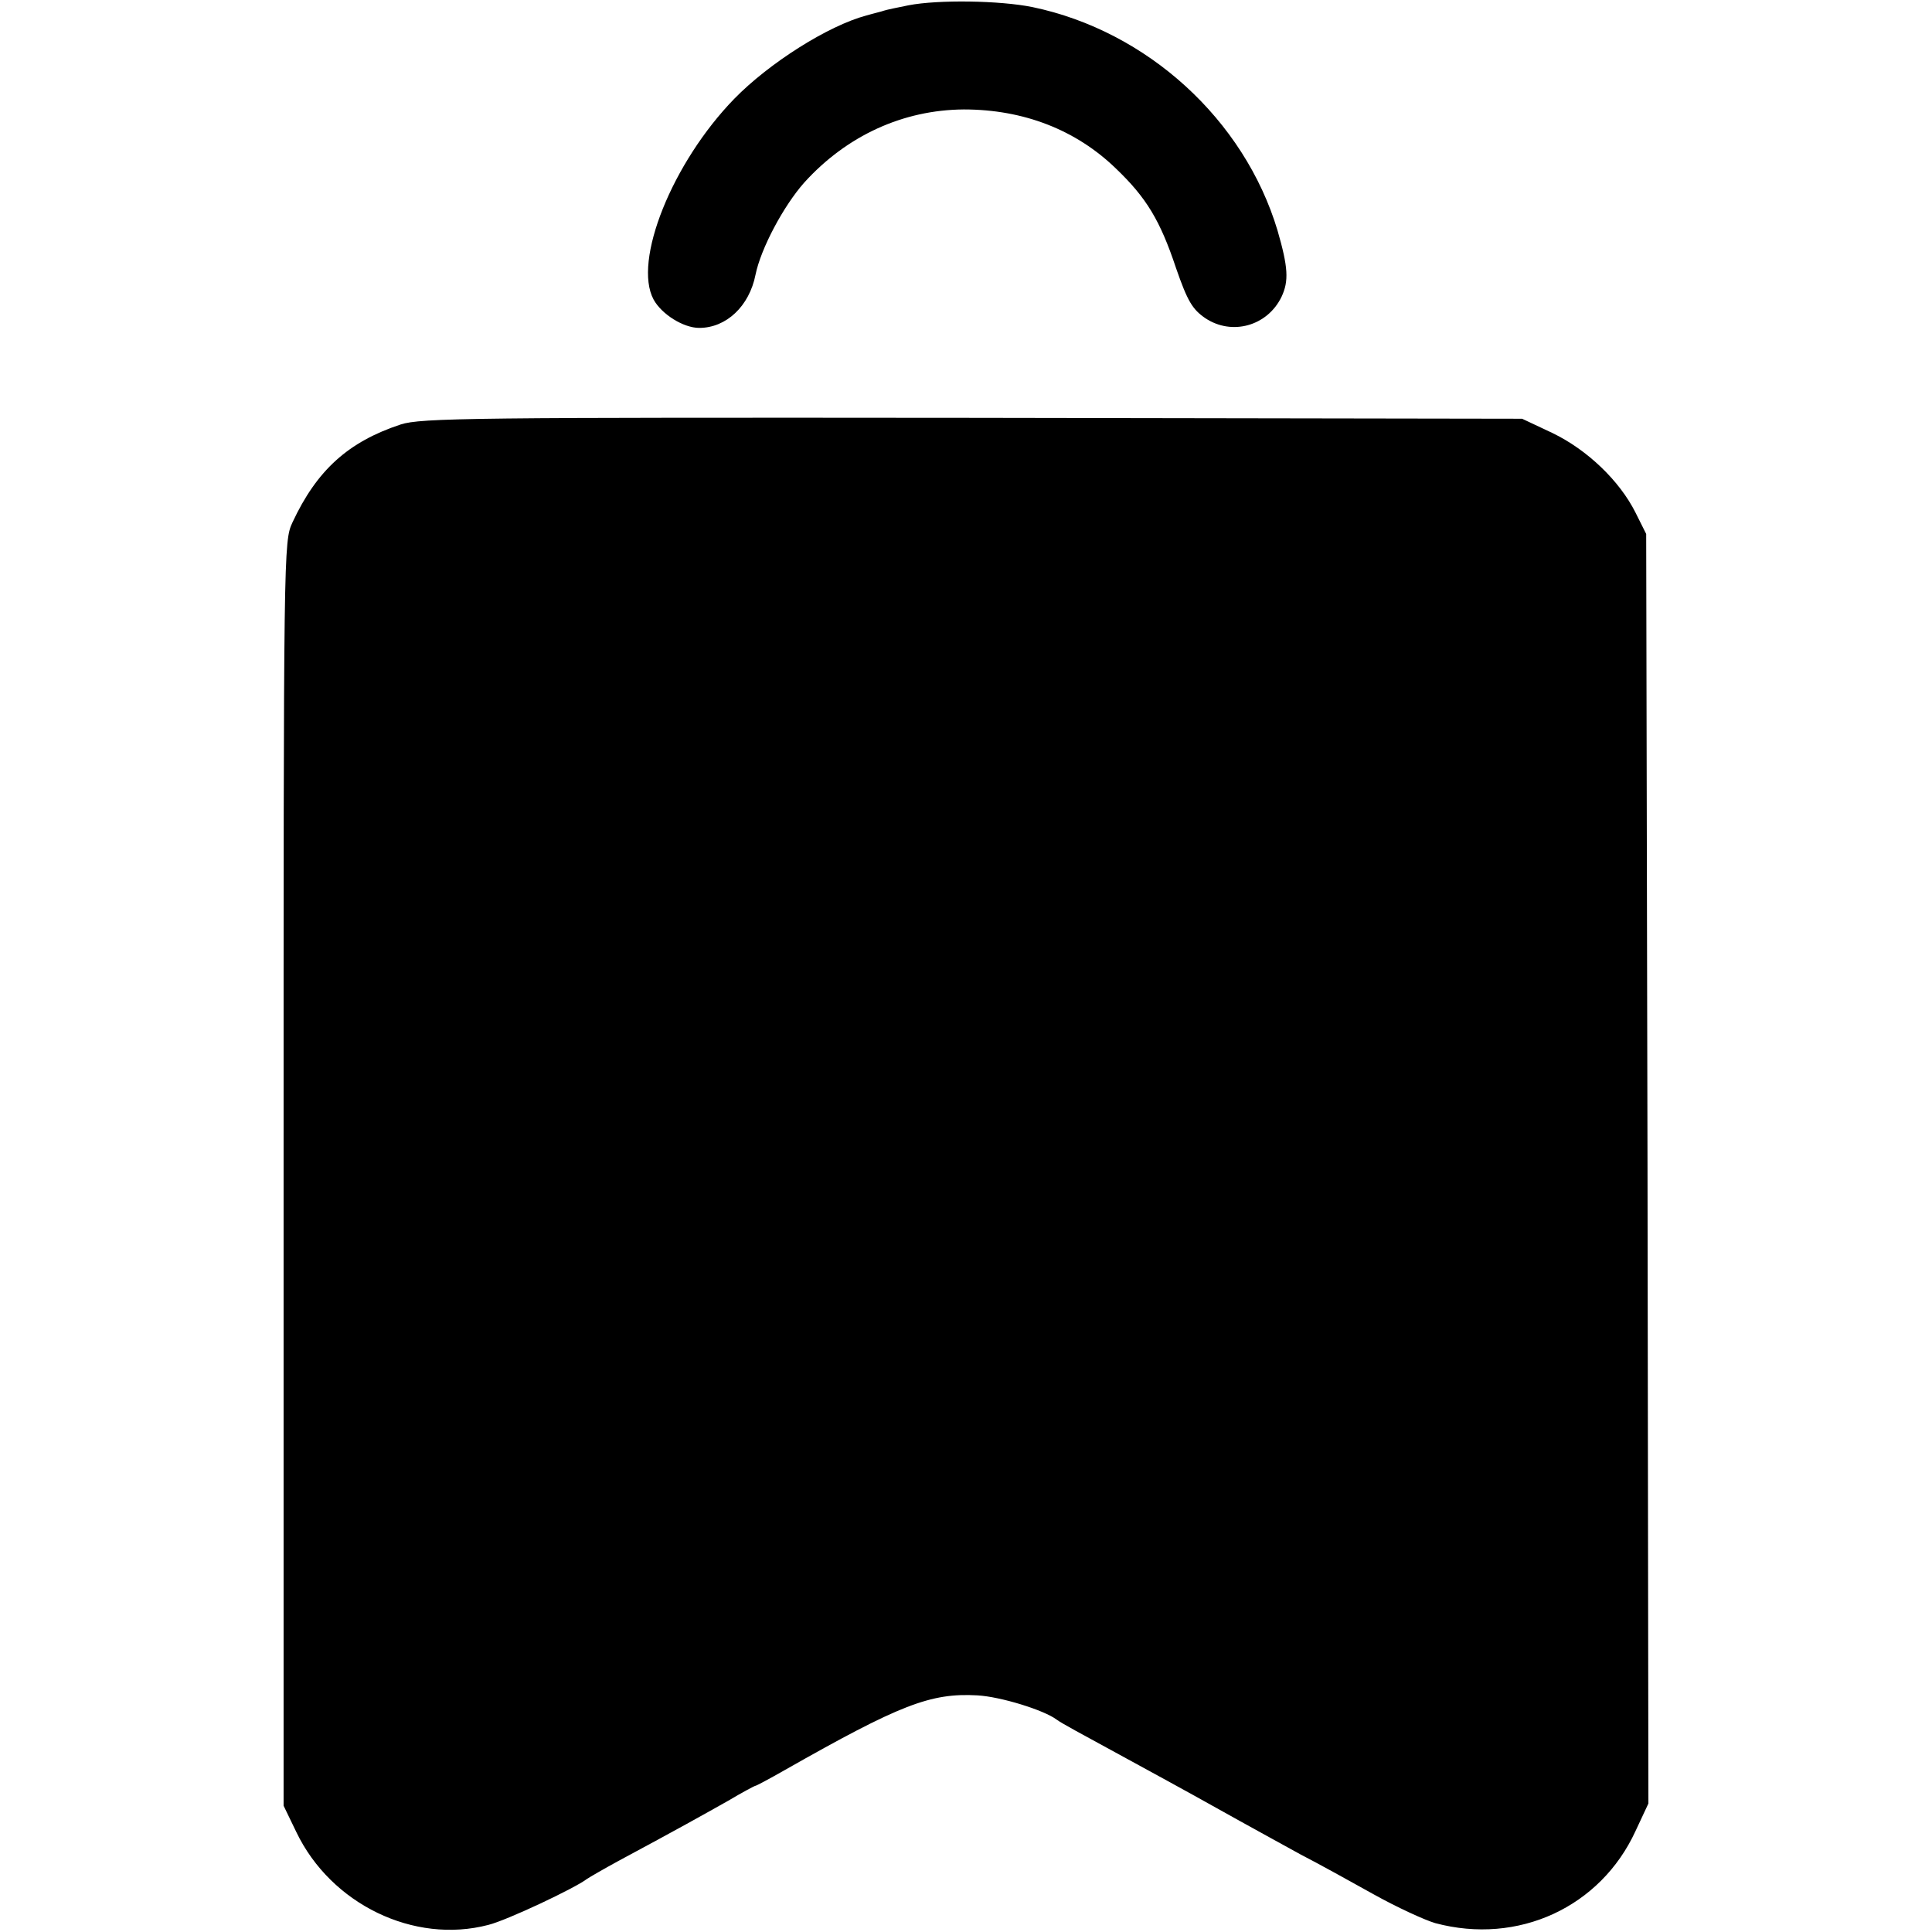 <?xml version="1.0" standalone="no"?>
<!DOCTYPE svg PUBLIC "-//W3C//DTD SVG 20010904//EN"
 "http://www.w3.org/TR/2001/REC-SVG-20010904/DTD/svg10.dtd">
<svg version="1.0" xmlns="http://www.w3.org/2000/svg"
 width="436pt" height="436pt" viewBox="0 0 436 436"
 preserveAspectRatio="xMidYMid meet">
<g transform="translate(0,436) scale(0.1,-0.1)"
fill="#000000" stroke="none">
<path d="M2050 4348 c-25 -5 -49 -10 -55 -12 -5 -2 -23 -6 -40 -11 -86 -23
-219 -107 -298 -188 -140 -144 -229 -366 -182 -453 18 -33 67 -64 103 -64 61
0 113 49 127 120 12 59 63 155 110 208 96 106 223 164 360 165 135 0 253 -46
343 -133 69 -66 100 -117 136 -225 26 -75 37 -93 66 -113 60 -40 140 -18 172
48 17 36 15 67 -9 150 -75 250 -294 450 -553 504 -74 15 -213 17 -280 4z"/>
<path d="M904 3402 c-118 -39 -189 -103 -244 -221 -20 -43 -20 -57 -20 -1470
l0 -1426 29 -60 c78 -162 265 -253 433 -209 41 10 196 83 223 104 6 4 37 22
70 40 136 73 193 105 248 136 32 19 60 34 62 34 2 0 32 16 67 36 259 147 328
174 434 168 52 -3 150 -33 179 -55 11 -8 46 -27 160 -89 44 -24 134 -73 200
-110 66 -37 152 -84 190 -105 39 -20 113 -61 165 -90 52 -29 115 -58 139 -65
187 -50 373 36 452 208 l29 62 -2 1433 -3 1432 -24 48 c-36 72 -109 142 -188
180 l-68 32 -1240 2 c-1128 1 -1245 0 -1291 -15z"/>
</g>
</svg>
